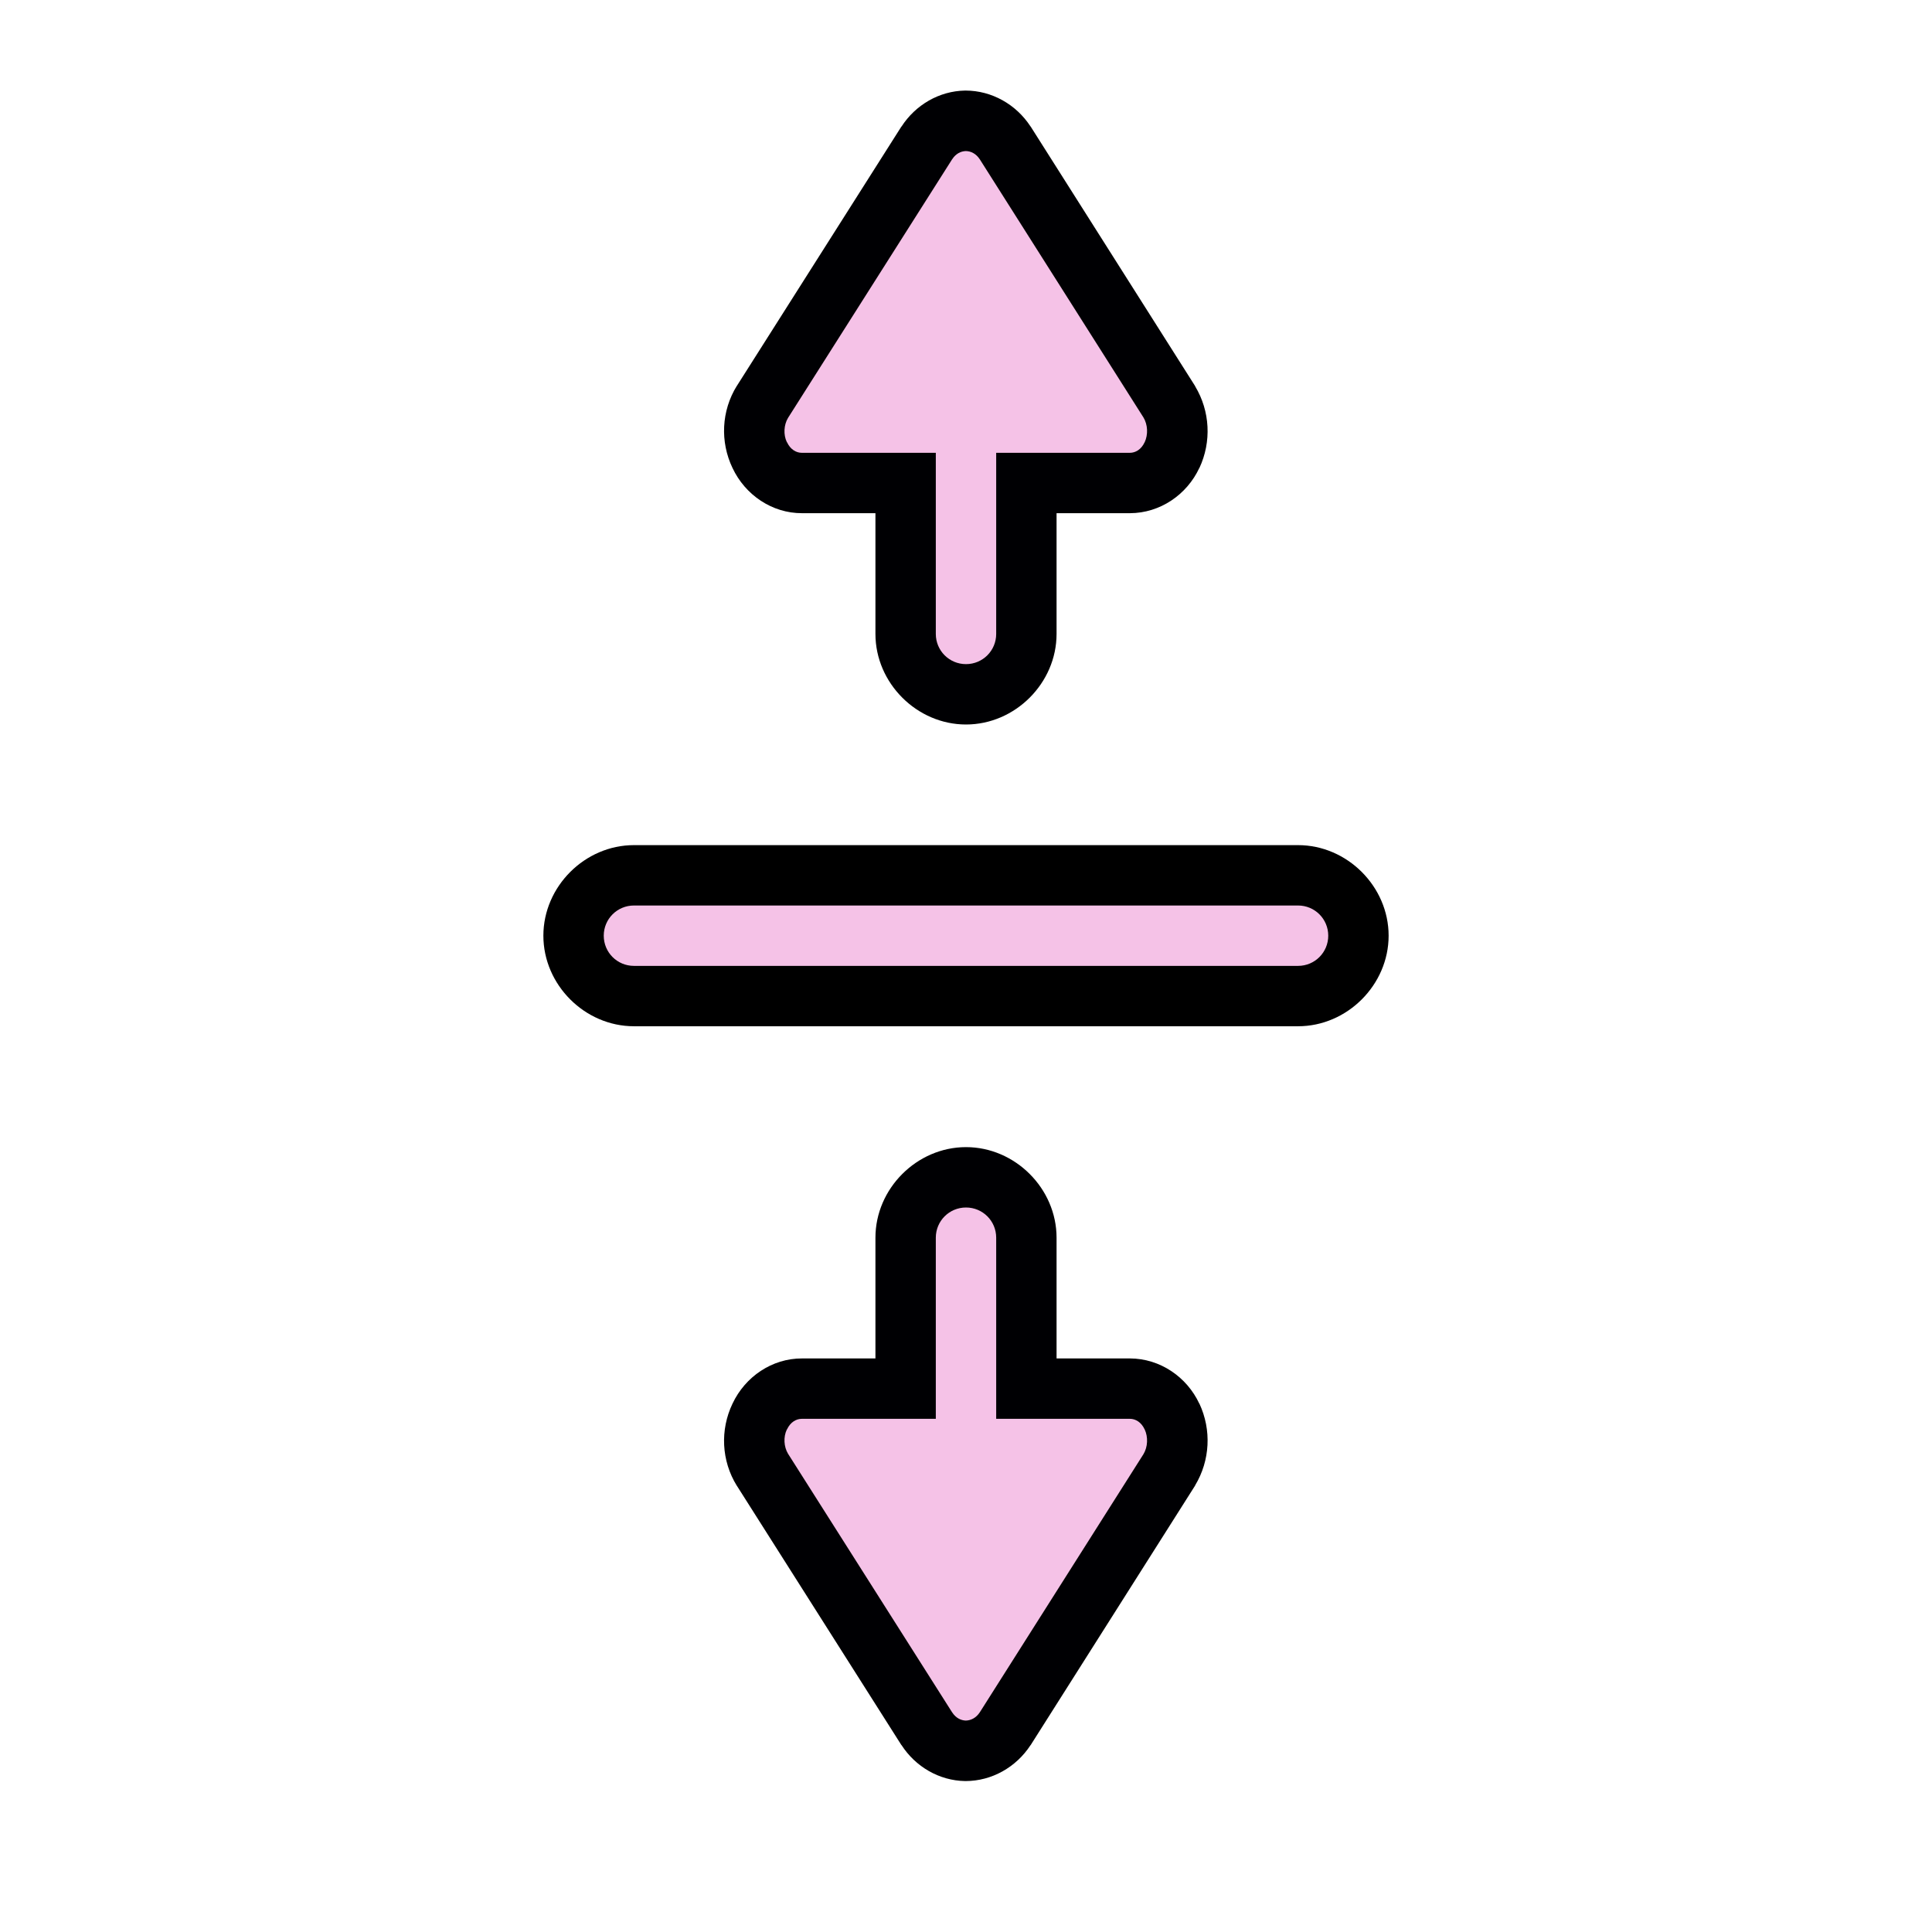 <?xml version="1.0" encoding="UTF-8" standalone="no"?>
<svg
   width="32"
   height="32"
   version="1.1"
   viewBox="0 0 32 32"
   id="svg7803"
   sodipodi:docname="row-resize.svg"
   inkscape:version="1.2.2 (b0a8486541, 2022-12-01)"
   xmlns:inkscape="http://www.inkscape.org/namespaces/inkscape"
   xmlns:sodipodi="http://sodipodi.sourceforge.net/DTD/sodipodi-0.dtd"
   xmlns="http://www.w3.org/2000/svg"
   xmlns:svg="http://www.w3.org/2000/svg"
   xmlns:rdf="http://www.w3.org/1999/02/22-rdf-syntax-ns#"
   xmlns:cc="http://creativecommons.org/ns#"
   xmlns:dc="http://purl.org/dc/elements/1.1/">
  <defs
     id="defs7807" />
  <sodipodi:namedview
     id="namedview7805"
     pagecolor="#505050"
     bordercolor="#eeeeee"
     borderopacity="1"
     inkscape:showpageshadow="0"
     inkscape:pageopacity="0"
     inkscape:pagecheckerboard="0"
     inkscape:deskcolor="#505050"
     showgrid="false"
     inkscape:zoom="35"
     inkscape:cx="11.1"
     inkscape:cy="16"
     inkscape:current-layer="g7801" />
  <g
     transform="translate(-20.502 -2.5)"
     id="g7801">
    <path
       d="m38.002 23c0-0.814-0.686-1.5-1.5-1.5s-1.5 0.686-1.5 1.5v4c0 0.814 0.686 1.5 1.5 1.5s1.5-0.686 1.5-1.5z"
       color="#000000"
       fill="#000003"
       fill-rule="evenodd"
       stroke-linecap="round"
       stroke-linejoin="round"
       style="-inkscape-stroke:none;paint-order:stroke markers fill"
       id="path7779" />
    <path
       d="m35.854 31.134-2.724-4.29a0.82 0.876 0 0 1-0.045-0.882 0.781 0.834 0 0 1 0.702-0.462h5.431a0.781 0.834 0 0 1 0.696 0.462 0.837 0.894 0 0 1-0.045 0.882l-2.718 4.29a0.803 0.858 0 0 1-0.657 0.366 0.792 0.846 0 0 1-0.64-0.366z"
       color="#000000"
       fill="#fff"
       style="-inkscape-stroke:none;fill:#f5c2e7;fill-opacity:1"
       id="path7781"
       inkscape:label="Fill" />
    <path
       d="M 40.367,25.75 C 40.159,25.304 39.715,25.002 39.219,25 H 33.787 c -0.497,-0.002 -0.942,0.302 -1.152,0.748 -0.209,0.436 -0.184,0.948 0.07,1.359 l 0.002,0.002 2.725,4.295 h 0.002 c 0.231,0.358 0.624,0.589 1.053,0.596 h 0.008 c 0.435,-5.01e-4 0.837,-0.23 1.074,-0.592 l 0.004,-0.004 2.723,-4.297 0.002,-0.006 c 0.247,-0.411 0.273,-0.917 0.07,-1.352 z m -0.906,0.424 c 0.06,0.129 0.052,0.293 -0.02,0.412 l -2.709,4.273 c -0.062,0.095 -0.148,0.137 -0.234,0.139 -0.082,-0.003 -0.164,-0.043 -0.223,-0.133 v -0.002 c -3.81e-4,-5.83e-4 -0.002,5.87e-4 -0.002,0 l -2.719,-4.285 c -0.069,-0.115 -0.079,-0.276 -0.02,-0.4 l 0.004,-0.004 c 0.056,-0.119 0.151,-0.174 0.246,-0.174 h 5.432 c 0.094,2.95e-4 0.189,0.055 0.244,0.174 z"
       color="#000000"
       fill="#000003"
       style="display:inline;-inkscape-stroke:none"
       id="path7783" />
    <path
       d="m 37.002,23 v 4 c 0,0.277 -0.223,0.5 -0.5,0.5 -0.277,0 -0.5,-0.223 -0.5,-0.5 v -4 c 0,-0.277 0.223,-0.5 0.5,-0.5 0.277,0 0.5,0.223 0.5,0.5 z"
       color="#000000"
       fill="#fffffd"
       fill-rule="evenodd"
       stroke-linecap="round"
       stroke-linejoin="round"
       stroke-width="2"
       style="display:inline;-inkscape-stroke:none;paint-order:stroke markers fill;fill:#f5c2e7;fill-opacity:1"
       id="path7785"
       inkscape:label="Fill" />
    <path
       d="m 38.002,13 c 0,0.814 -0.686,1.5 -1.5,1.5 -0.814,0 -1.5,-0.686 -1.5,-1.5 V 9 c 0,-0.814 0.686,-1.5 1.5,-1.5 0.814,0 1.5,0.686 1.5,1.5 z"
       color="#000000"
       fill="#000003"
       fill-rule="evenodd"
       stroke-linecap="round"
       stroke-linejoin="round"
       style="display:inline;-inkscape-stroke:none;paint-order:stroke markers fill"
       id="path7787" />
    <path
       d="m 35.854,4.866 -2.724,4.29 a 0.82,0.876 0 0 0 -0.045,0.882 0.781,0.834 0 0 0 0.702,0.462 h 5.431 a 0.781,0.834 0 0 0 0.696,-0.462 0.837,0.894 0 0 0 -0.045,-0.882 l -2.718,-4.29 A 0.803,0.858 0 0 0 36.494,4.5 0.792,0.846 0 0 0 35.854,4.866 Z"
       color="#000000"
       fill="#ffffff"
       style="display:inline;-inkscape-stroke:none;fill:#f5c2e7;fill-opacity:1"
       id="path7789"
       inkscape:label="Fill" />
    <path
       d="M 40.367,10.25 C 40.159,10.696 39.715,10.998 39.219,11 H 33.787 c -0.497,0.002 -0.942,-0.302 -1.152,-0.748 -0.209,-0.436 -0.184,-0.948 0.07,-1.359 l 0.002,-0.002 2.725,-4.295 h 0.002 c 0.231,-0.358 0.624,-0.589 1.053,-0.596 h 0.008 c 0.435,5.01e-4 0.837,0.23 1.074,0.592 l 0.004,0.004 2.723,4.297 0.002,0.006 c 0.247,0.411 0.273,0.917 0.07,1.352 z M 39.461,9.826 C 39.521,9.697 39.513,9.533 39.441,9.414 l -2.709,-4.273 C 36.67,5.046 36.585,5.003 36.498,5.002 36.416,5.005 36.334,5.045 36.275,5.135 v 0.002 c -3.81e-4,5.83e-4 -0.002,-5.87e-4 -0.002,0 l -2.719,4.285 c -0.069,0.115 -0.079,0.276 -0.02,0.4 l 0.004,0.004 c 0.056,0.119 0.151,0.174 0.246,0.174 h 5.432 c 0.094,-2.95e-4 0.189,-0.055 0.244,-0.174 z"
       color="#000000"
       fill="#000003"
       style="display:inline;-inkscape-stroke:none"
       id="path7791" />
    <g
       fill-rule="evenodd"
       stroke-linecap="round"
       stroke-linejoin="round"
       id="g7799">
      <path
         d="M 37.002,13 V 9 c 0,-0.277 -0.223,-0.5 -0.5,-0.5 -0.277,0 -0.5,0.223 -0.5,0.5 v 4 c 0,0.277 0.223,0.5 0.5,0.5 0.277,0 0.5,-0.223 0.5,-0.5 z"
         color="#000000"
         fill="#fffffd"
         stroke-width="2"
         style="display:inline;-inkscape-stroke:none;paint-order:stroke markers fill;fill:#f5c2e7;fill-opacity:1"
         id="path7793"
         inkscape:label="Fill" />
      <path
         d="m 43.502,17.998 c 0,-0.814 -0.686,-1.5 -1.5,-1.5 h -11 c -0.814,0 -1.5,0.686 -1.5,1.5 0,0.814 0.686,1.5 1.5,1.5 h 11 c 0.814,0 1.5,-0.686 1.5,-1.5 z"
         color="#000000"
         style="display:inline;-inkscape-stroke:none;paint-order:stroke markers fill"
         id="path7795" />
      <path
         d="m 42.502,17.998 c 0,0.277 -0.223,0.5 -0.5,0.5 h -11 c -0.277,0 -0.5,-0.223 -0.5,-0.5 0,-0.277 0.223,-0.5 0.5,-0.5 h 11 c 0.277,0 0.5,0.223 0.5,0.5 z"
         color="#000000"
         fill="#ffffff"
         stroke-width="2"
         style="display:inline;-inkscape-stroke:none;paint-order:stroke markers fill;fill:#f5c2e7;fill-opacity:1"
         id="path7797"
         inkscape:label="Fill" />
    </g>
  </g>
</svg>
